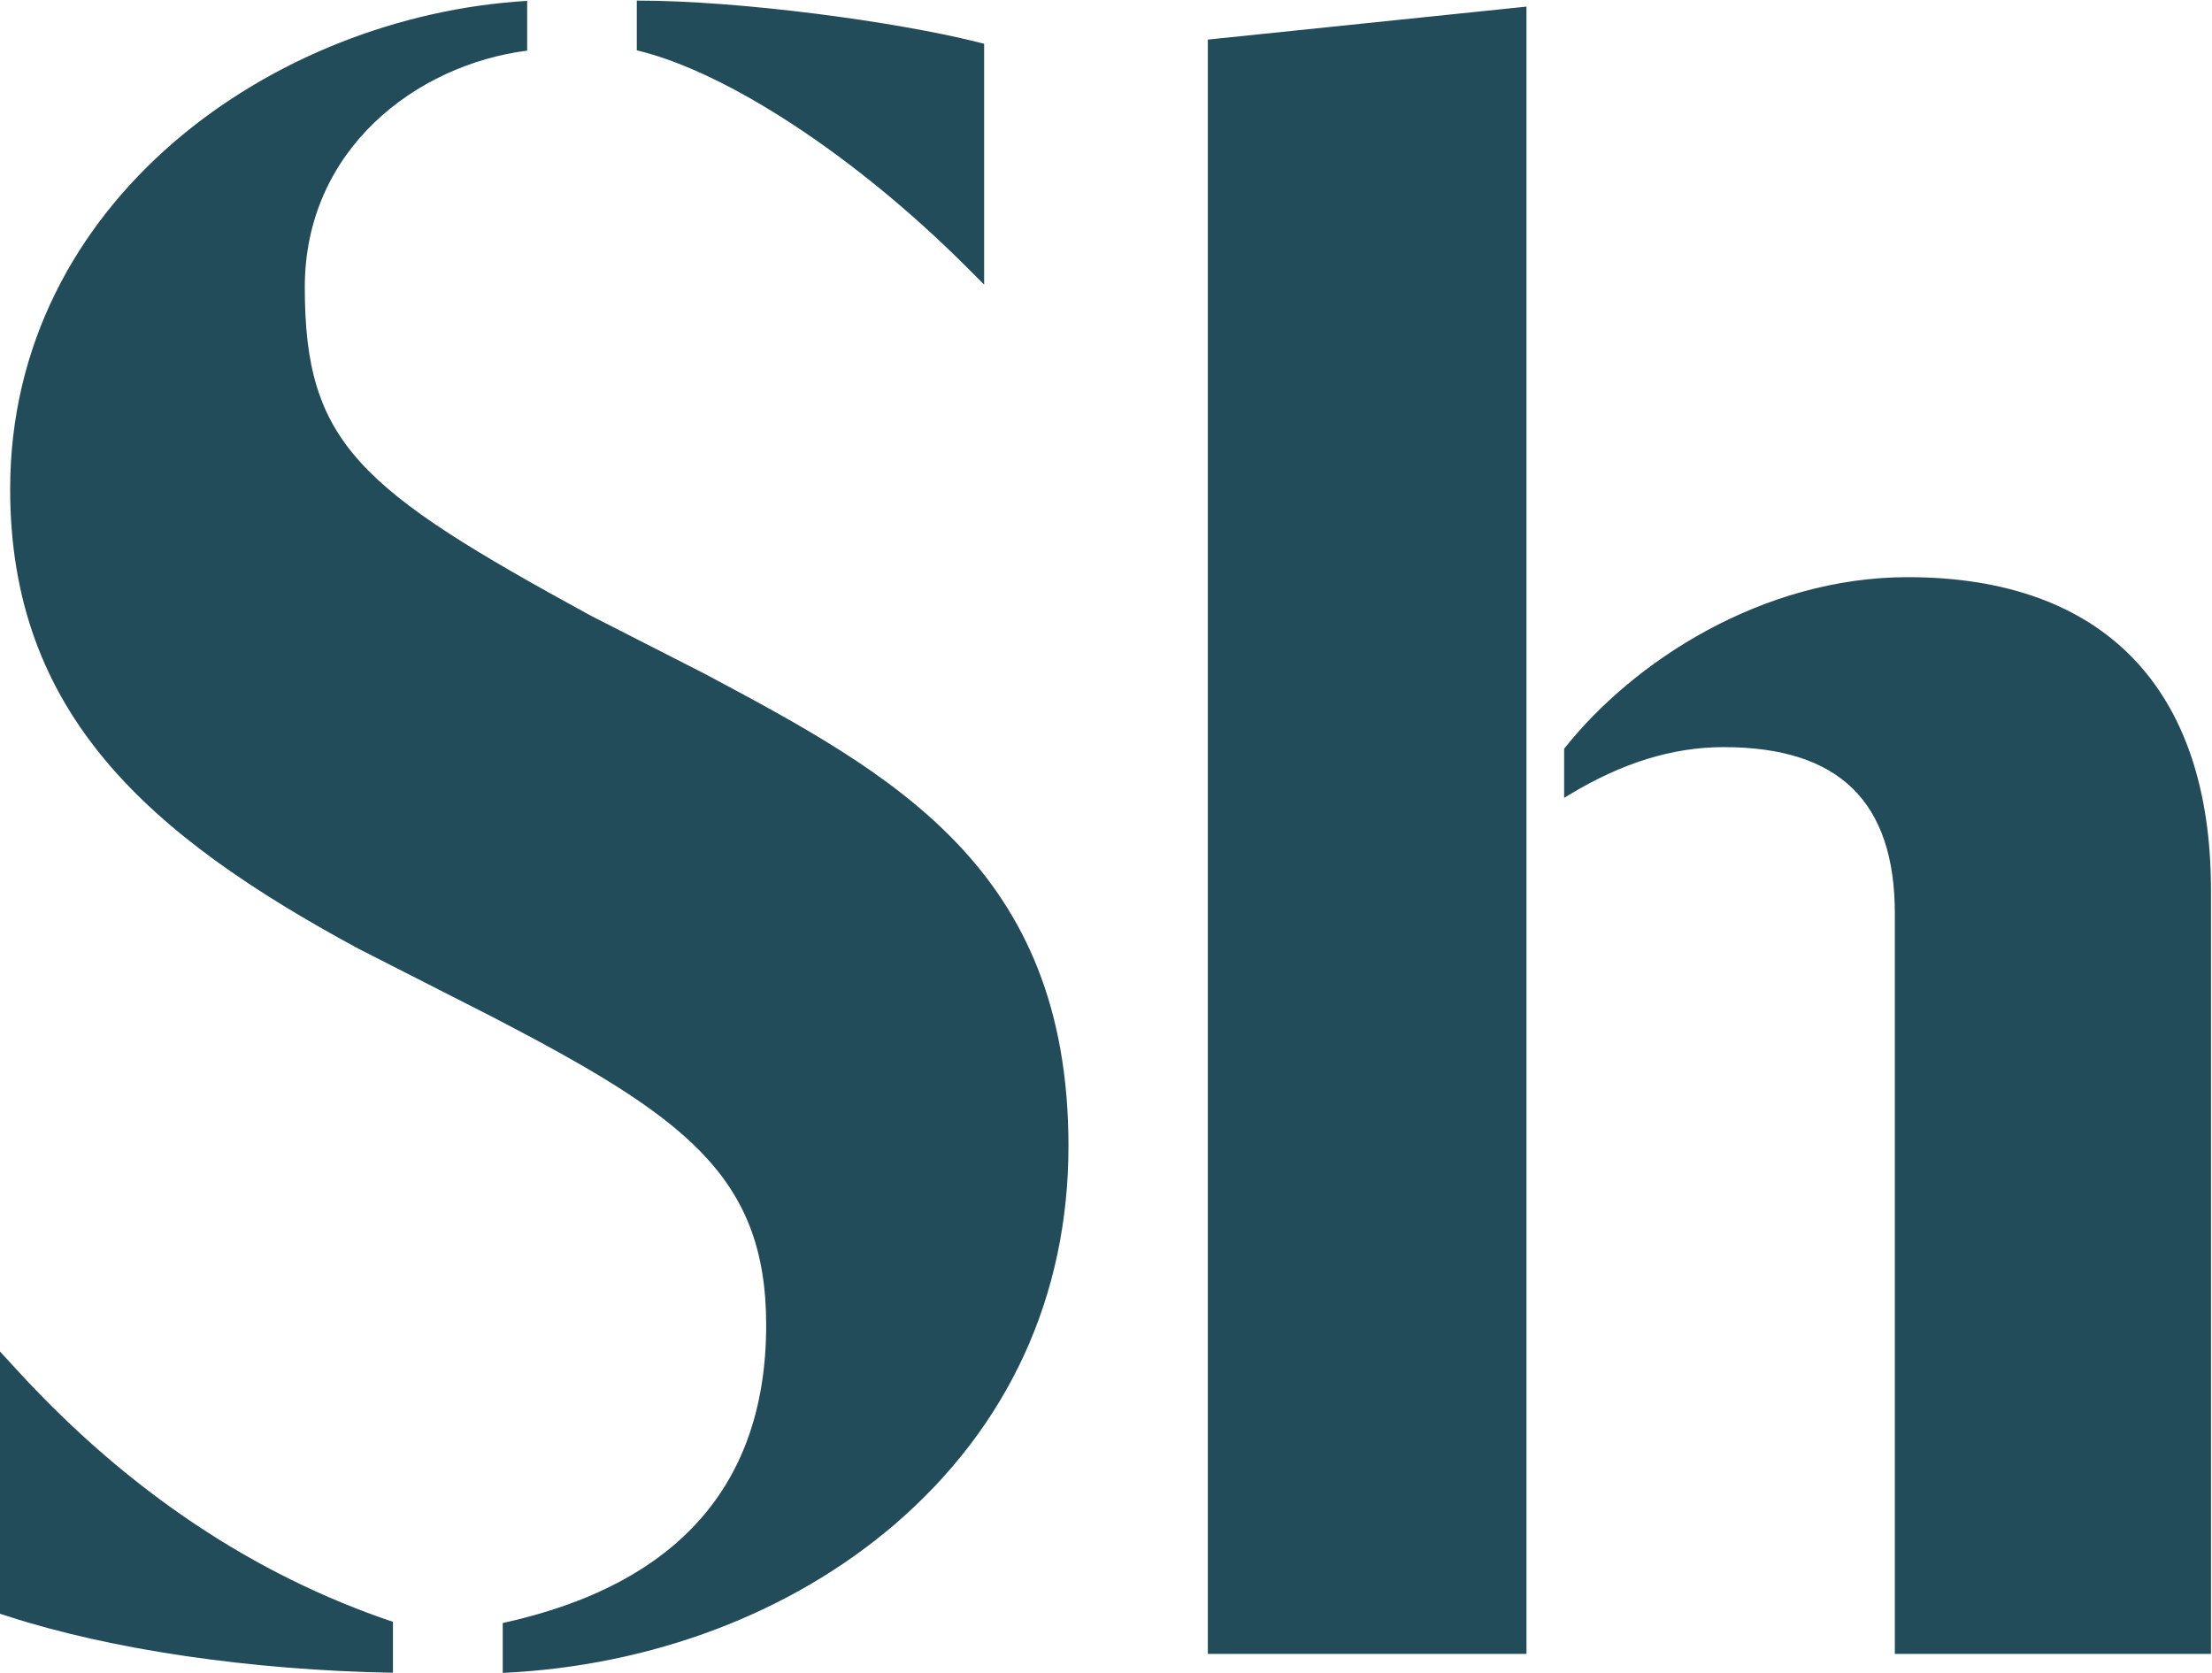 <svg version="1.2" xmlns="http://www.w3.org/2000/svg" viewBox="0 0 1503 1137" width="1503" height="1137">
	<title>logo (33)-svg</title>
	<style>
		.s0 { fill: #234c5a } 
	</style>
	<g id="g10">
		<g id="g12">
			<path id="path36" class="s0" d="m267 1136.7c-96.5-1.7-191.9-15.7-262-38.5l-5-1.6v-178.2l12.4 13.5c74.5 81.1 160.1 138.4 254.6 170.2zm1235.3-531.9v519.1h-214.8v-503c0-76.2-38-113.2-116.2-113.2-34.9 0-69.3 10.7-105.4 32.6l-3.1 1.9v-33.4c46.9-59.4 134.9-116.6 233.5-116.6 132.9 0 206 75.5 206 212.6zm-681.6-577.9l216.5-22.4v1119.4h-216.5zm-152 2.8v163.7l-12.3-12.3c-75-74.9-162.4-132.3-223.7-146.9v-33.8c71.2 0 176.6 14.5 230.6 28zm57.3 749.1c0 101.9-40.9 190.8-118.2 257.2-70.4 60.3-165 96.1-266.2 100.8v-33.9c118.8-26 179-94.1 179-202.5 0-101.9-56.5-142-185.3-209l-91.9-46.8c-142-76.8-236.5-159.3-236.5-312.2 0-195.3 178.1-321.6 351.3-331.8v33.8c-75.7 9.7-151.1 67.3-151.1 160.8 0 106.3 36.7 137.1 194 223l78 39.8c127 67.8 246.9 131.8 246.9 320.8z"/>
		</g>
	</g>
</svg>